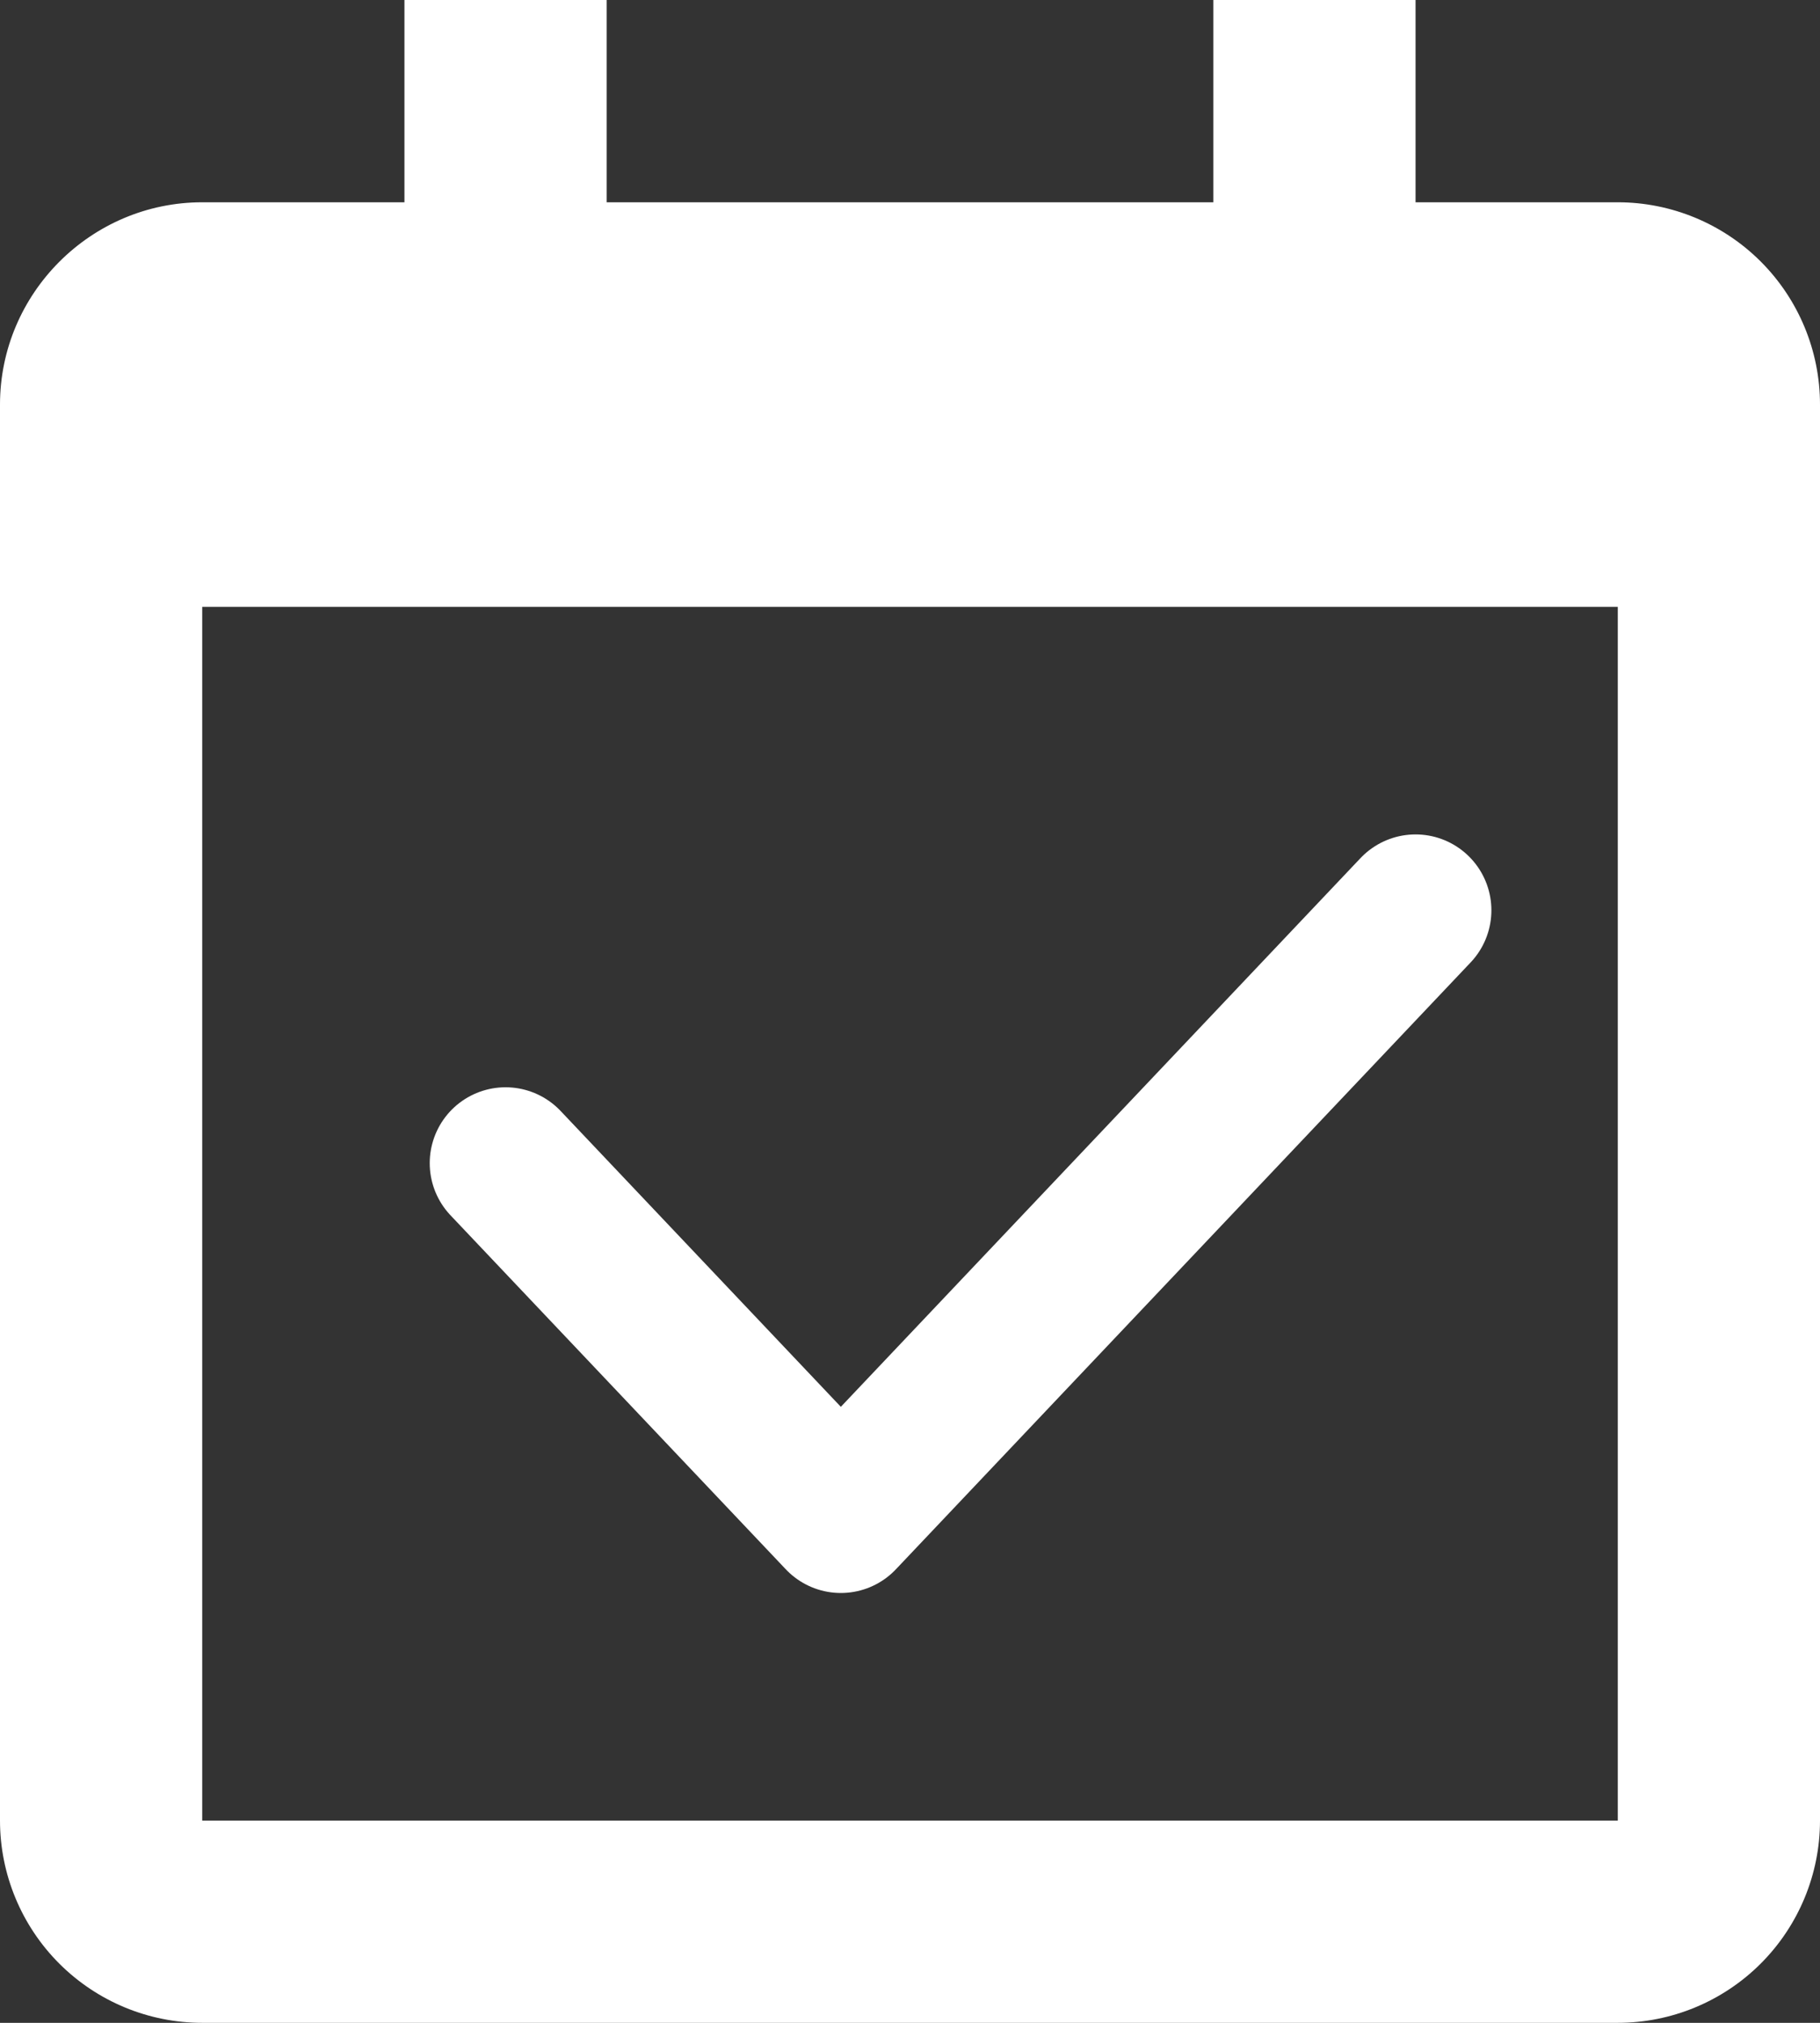 <svg width="18" height="20" viewBox="0 0 18 20" fill="none" xmlns="http://www.w3.org/2000/svg">
<rect x="0" y="0" width="18" height="20" fill="#333333" stroke="none"/>
<path d="M14 2H16C16.53 2 17.039 2.211 17.414 2.586C17.789 2.961 18 3.47 18 4V18C18 18.53 17.789 19.039 17.414 19.414C17.039 19.789 16.53 20 16 20H2C1.47 20 0.961 19.789 0.586 19.414C0.211 19.039 0 18.53 0 18V4C0 2.9 0.9 2 2 2H4V0H6V2H12V0H14V2ZM2 6V18H16V6H2Z" fill="white"/>
<path d="M5 11.5L8.316 15L14 9" stroke="white" stroke-width="1.5" stroke-linecap="round" stroke-linejoin="round"/>
</svg>
